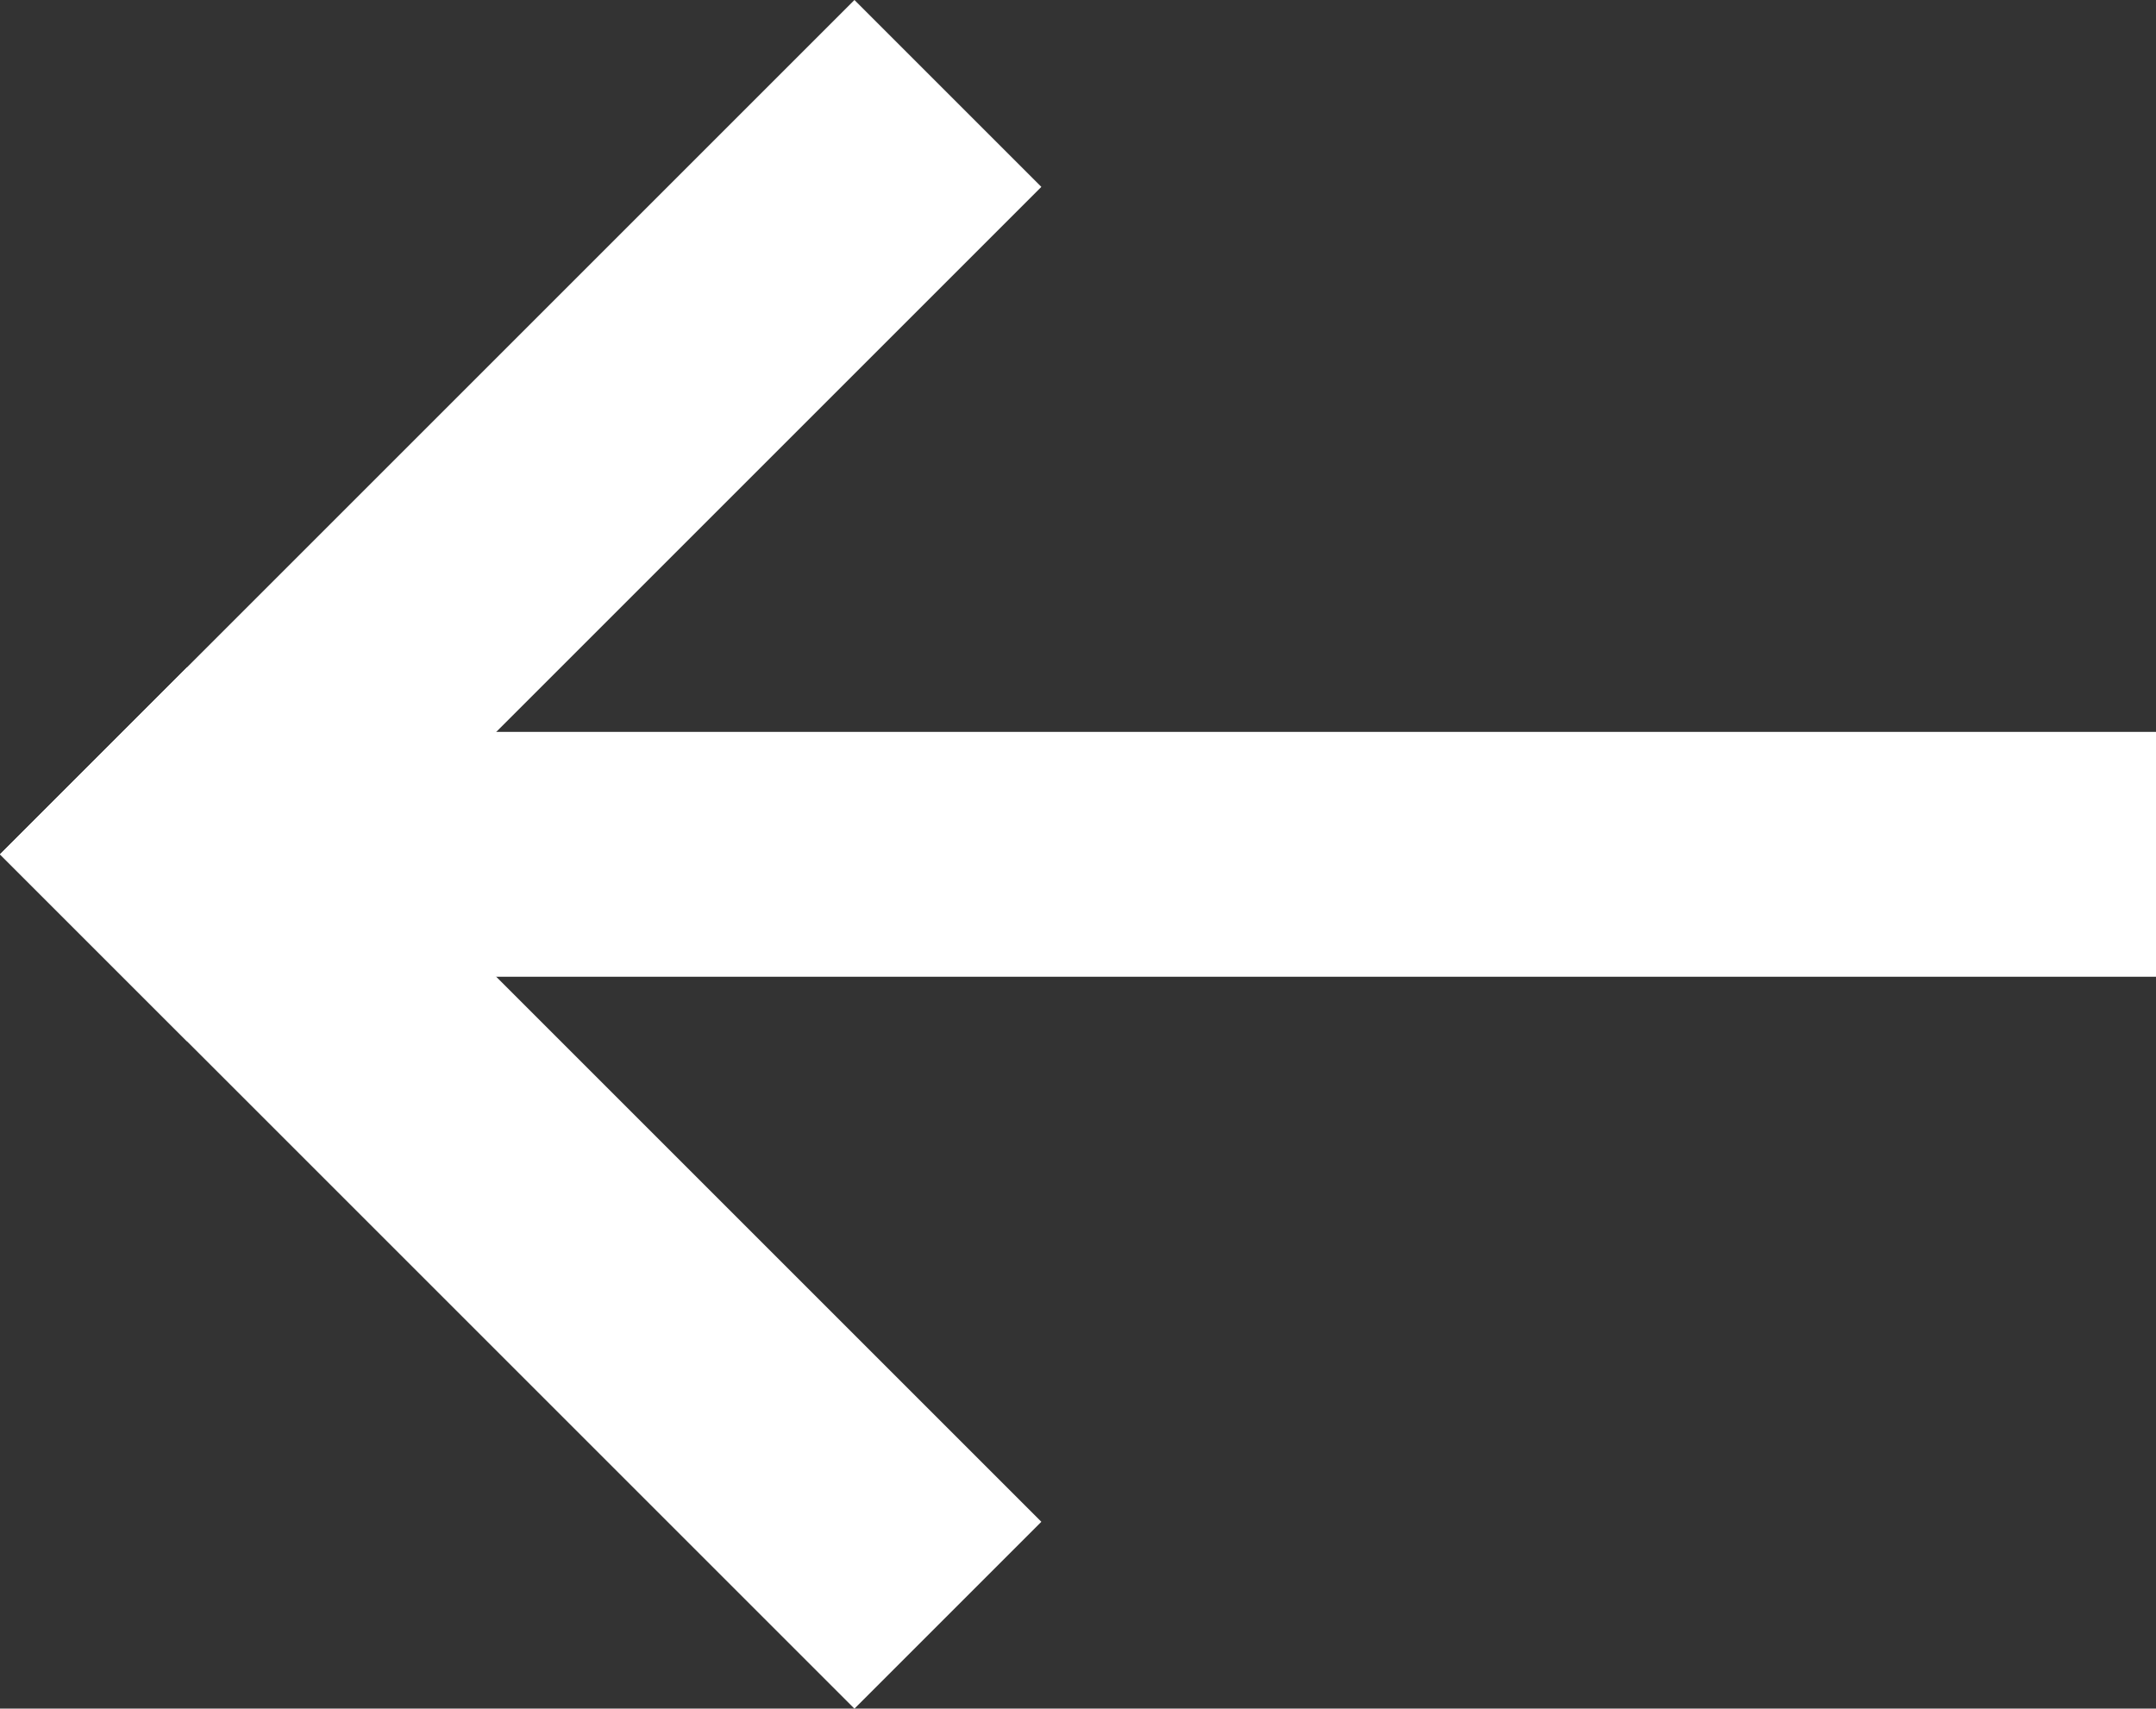 <svg xmlns="http://www.w3.org/2000/svg" width="26.411" height="20.934" viewBox="0 0 26.411 20.934">
  <rect x="0" y="0" width="26.411" height="20.934" fill="#333333" stroke="none"/>
  <g id="Grupo_1268" data-name="Grupo 1268" transform="translate(-99.373 -103.873)">
    <rect id="Retângulo_61" data-name="Retângulo 61" width="24" height="3" transform="translate(101.784 112.84)" fill="#fff"/>
    <g id="Grupo_19" data-name="Grupo 19" transform="translate(109.84 103.873) rotate(45)">
      <rect id="Retângulo_62" data-name="Retângulo 62" width="14.803" height="3.238" transform="translate(0 11.565)" fill="#fff"/>
      <rect id="Retângulo_63" data-name="Retângulo 63" width="14.803" height="3.238" transform="translate(0 14.803) rotate(-90)" fill="#fff"/>
    </g>
  </g>
</svg>
